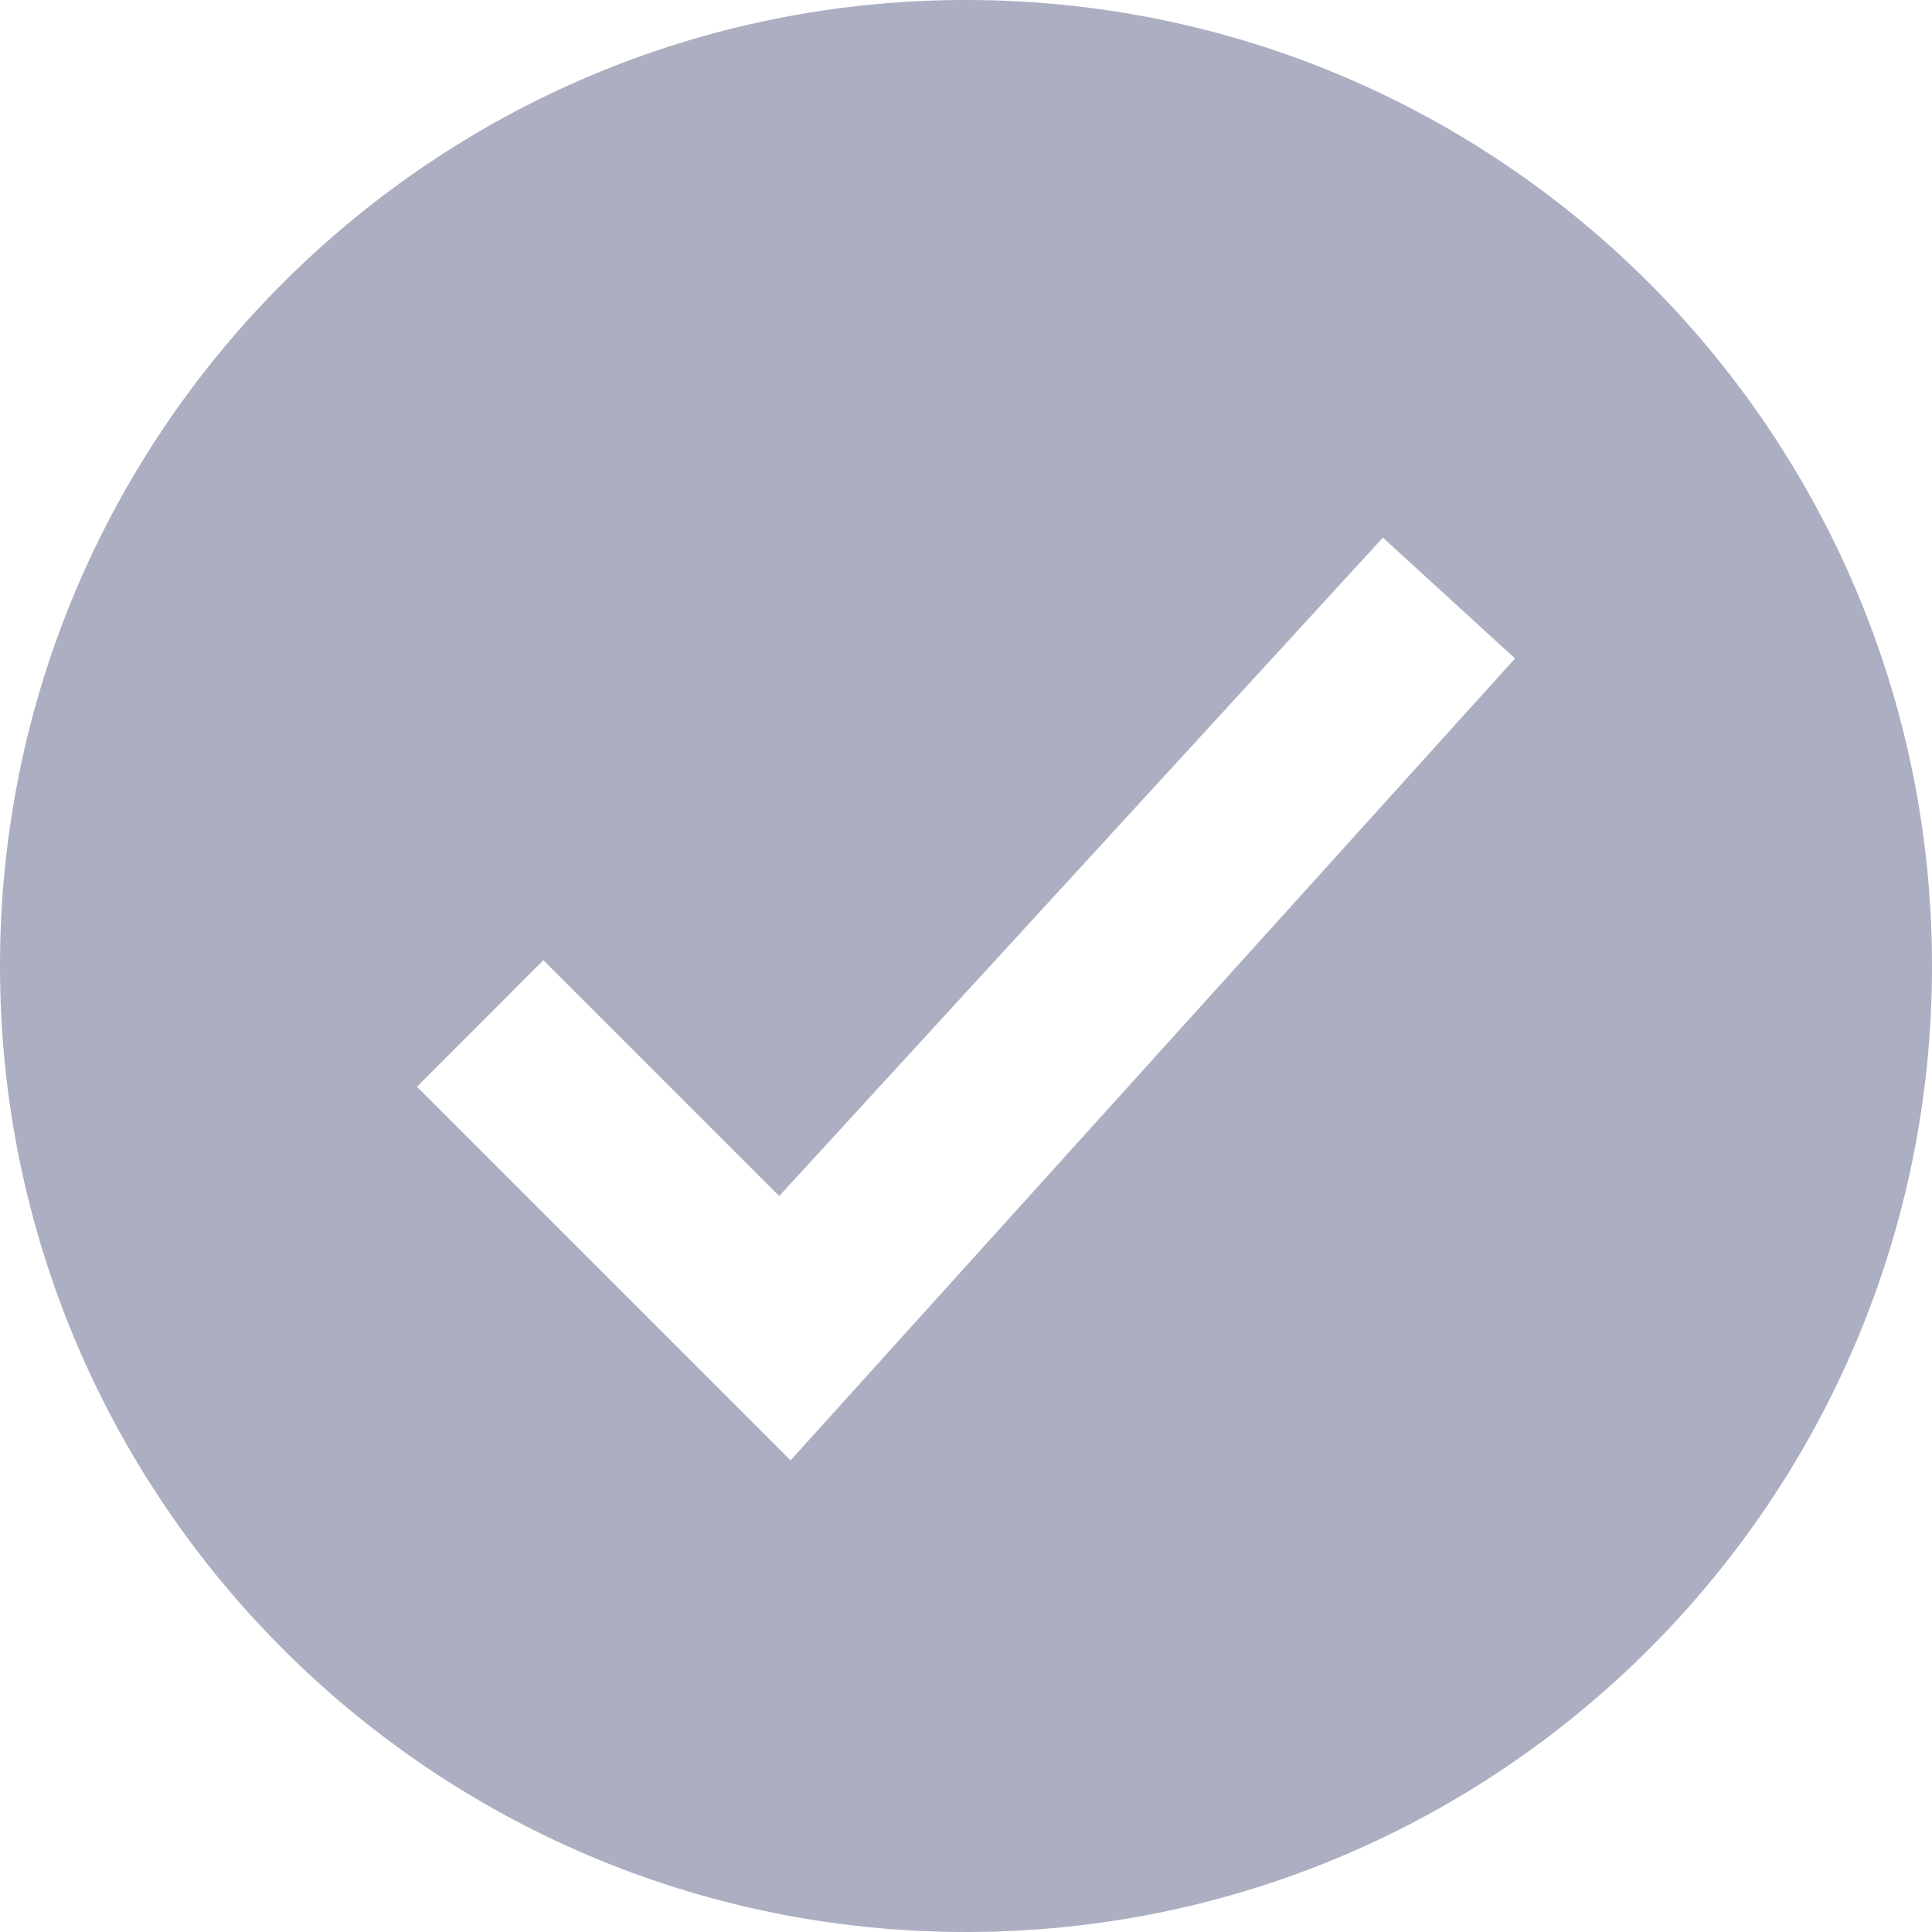 <?xml version="1.0" encoding="UTF-8"?>
<svg width="16px" height="16px" viewBox="0 0 16 16" version="1.1" xmlns="http://www.w3.org/2000/svg" xmlns:xlink="http://www.w3.org/1999/xlink">
    <!-- Generator: Sketch 63.1 (92452) - https://sketch.com -->
    <title>Shape Copy</title>
    <desc>Created with Sketch.</desc>
    <g id="Video-Assessment-UX" stroke="none" stroke-width="1" fill="none" fill-rule="evenodd">
        <g id="CS_VideoProfile_1_new" transform="translate(-63, -214)" fill="#ACAEC1" fill-rule="nonzero">
            <path d="M71,214 C66.582,214 63,217.582 63,222 C63,226.418 66.582,230 71,230 C75.418,230 79,226.418 79,222 C79,217.582 75.418,214 71,214 Z M74.453,218.453 L75.547,219.453 L69.547,226.094 L66.453,223 L67.5,221.952 L69.453,223.905 L74.453,218.452 L74.453,218.453 Z" id="Shape-Copy"></path>
        </g>
    </g>
</svg>